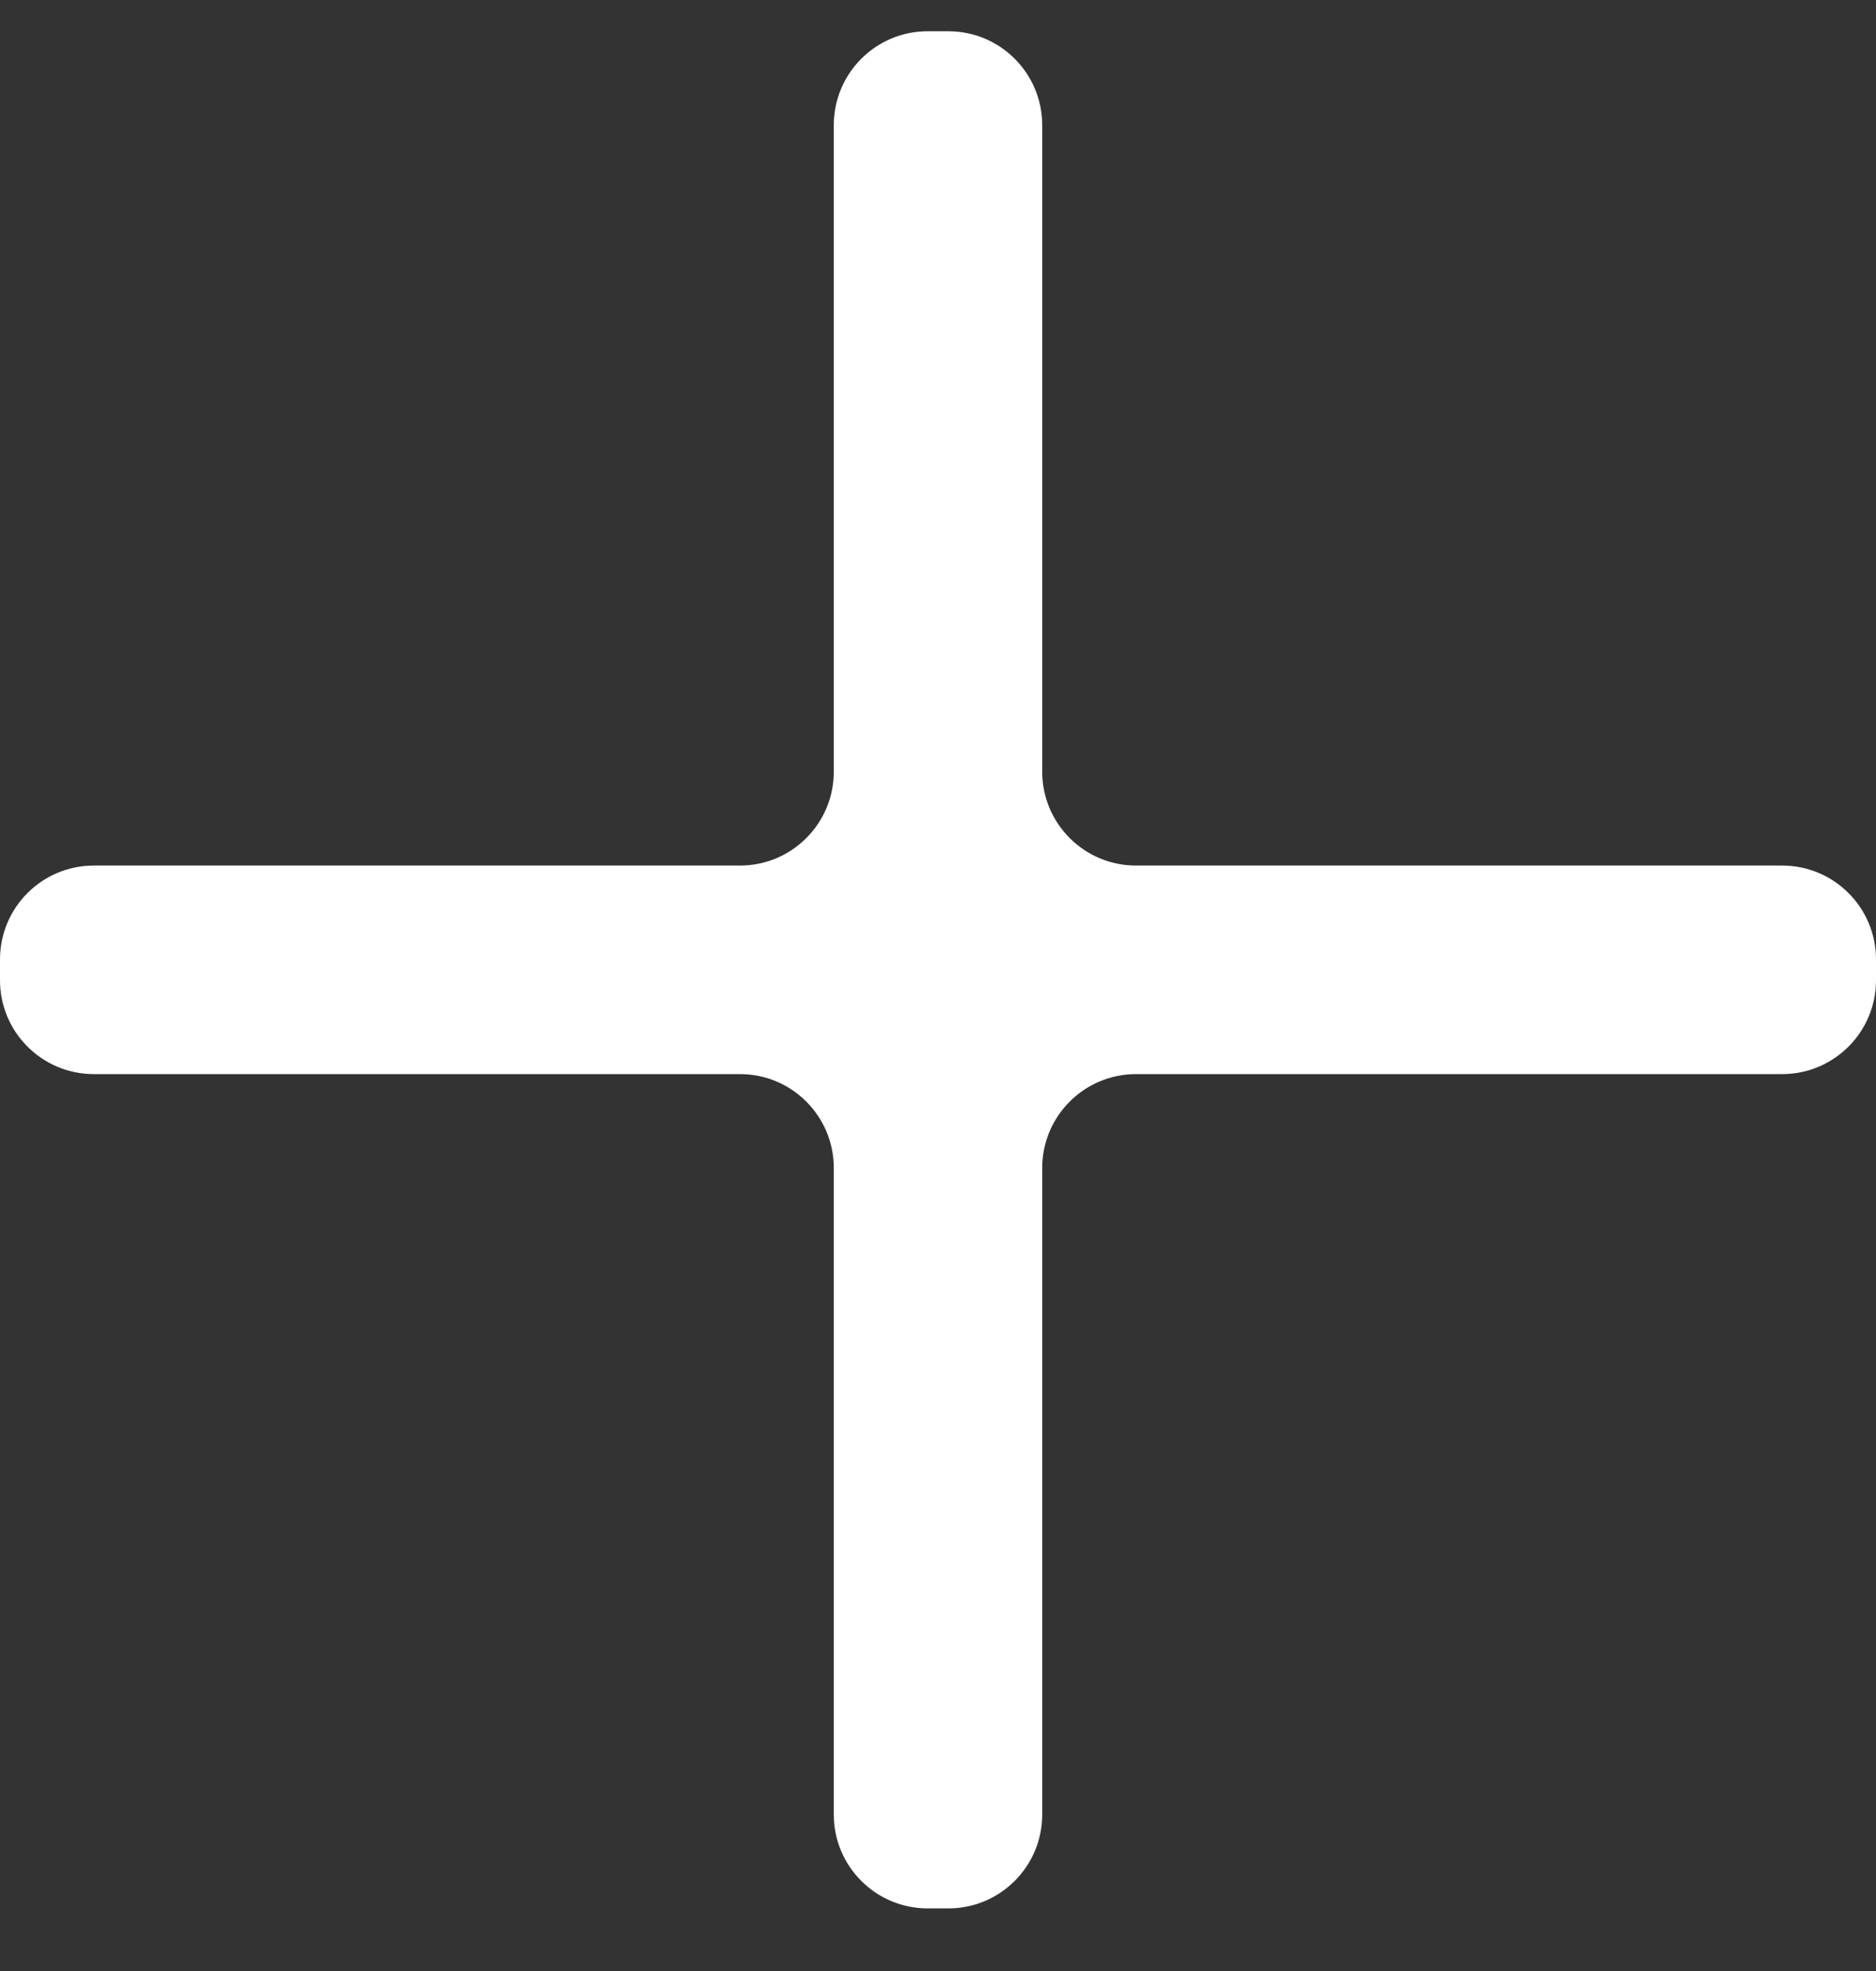 <svg width="20" height="21" viewBox="0 0 20 21" fill="none" xmlns="http://www.w3.org/2000/svg">
<rect x="0" y="0" width="20" height="21" fill="#333333" stroke="none"/>
<path fill-rule="evenodd" clip-rule="evenodd" d="M20 10.222C20 9.67 19.552 9.222 19 9.222H12.111C11.559 9.222 11.111 8.774 11.111 8.222V1.333C11.111 0.781 10.663 0.333 10.111 0.333H9.889C9.337 0.333 8.889 0.781 8.889 1.333V8.222C8.889 8.774 8.441 9.222 7.889 9.222H1C0.448 9.222 0 9.67 0 10.222V10.444C0 10.996 0.448 11.444 1 11.444H7.889C8.441 11.444 8.889 11.892 8.889 12.444V19.333C8.889 19.885 9.337 20.333 9.889 20.333H10.111C10.663 20.333 11.111 19.885 11.111 19.333V12.444C11.111 11.892 11.559 11.444 12.111 11.444H19C19.552 11.444 20 10.996 20 10.444V10.222Z" fill="white"/>
</svg>
